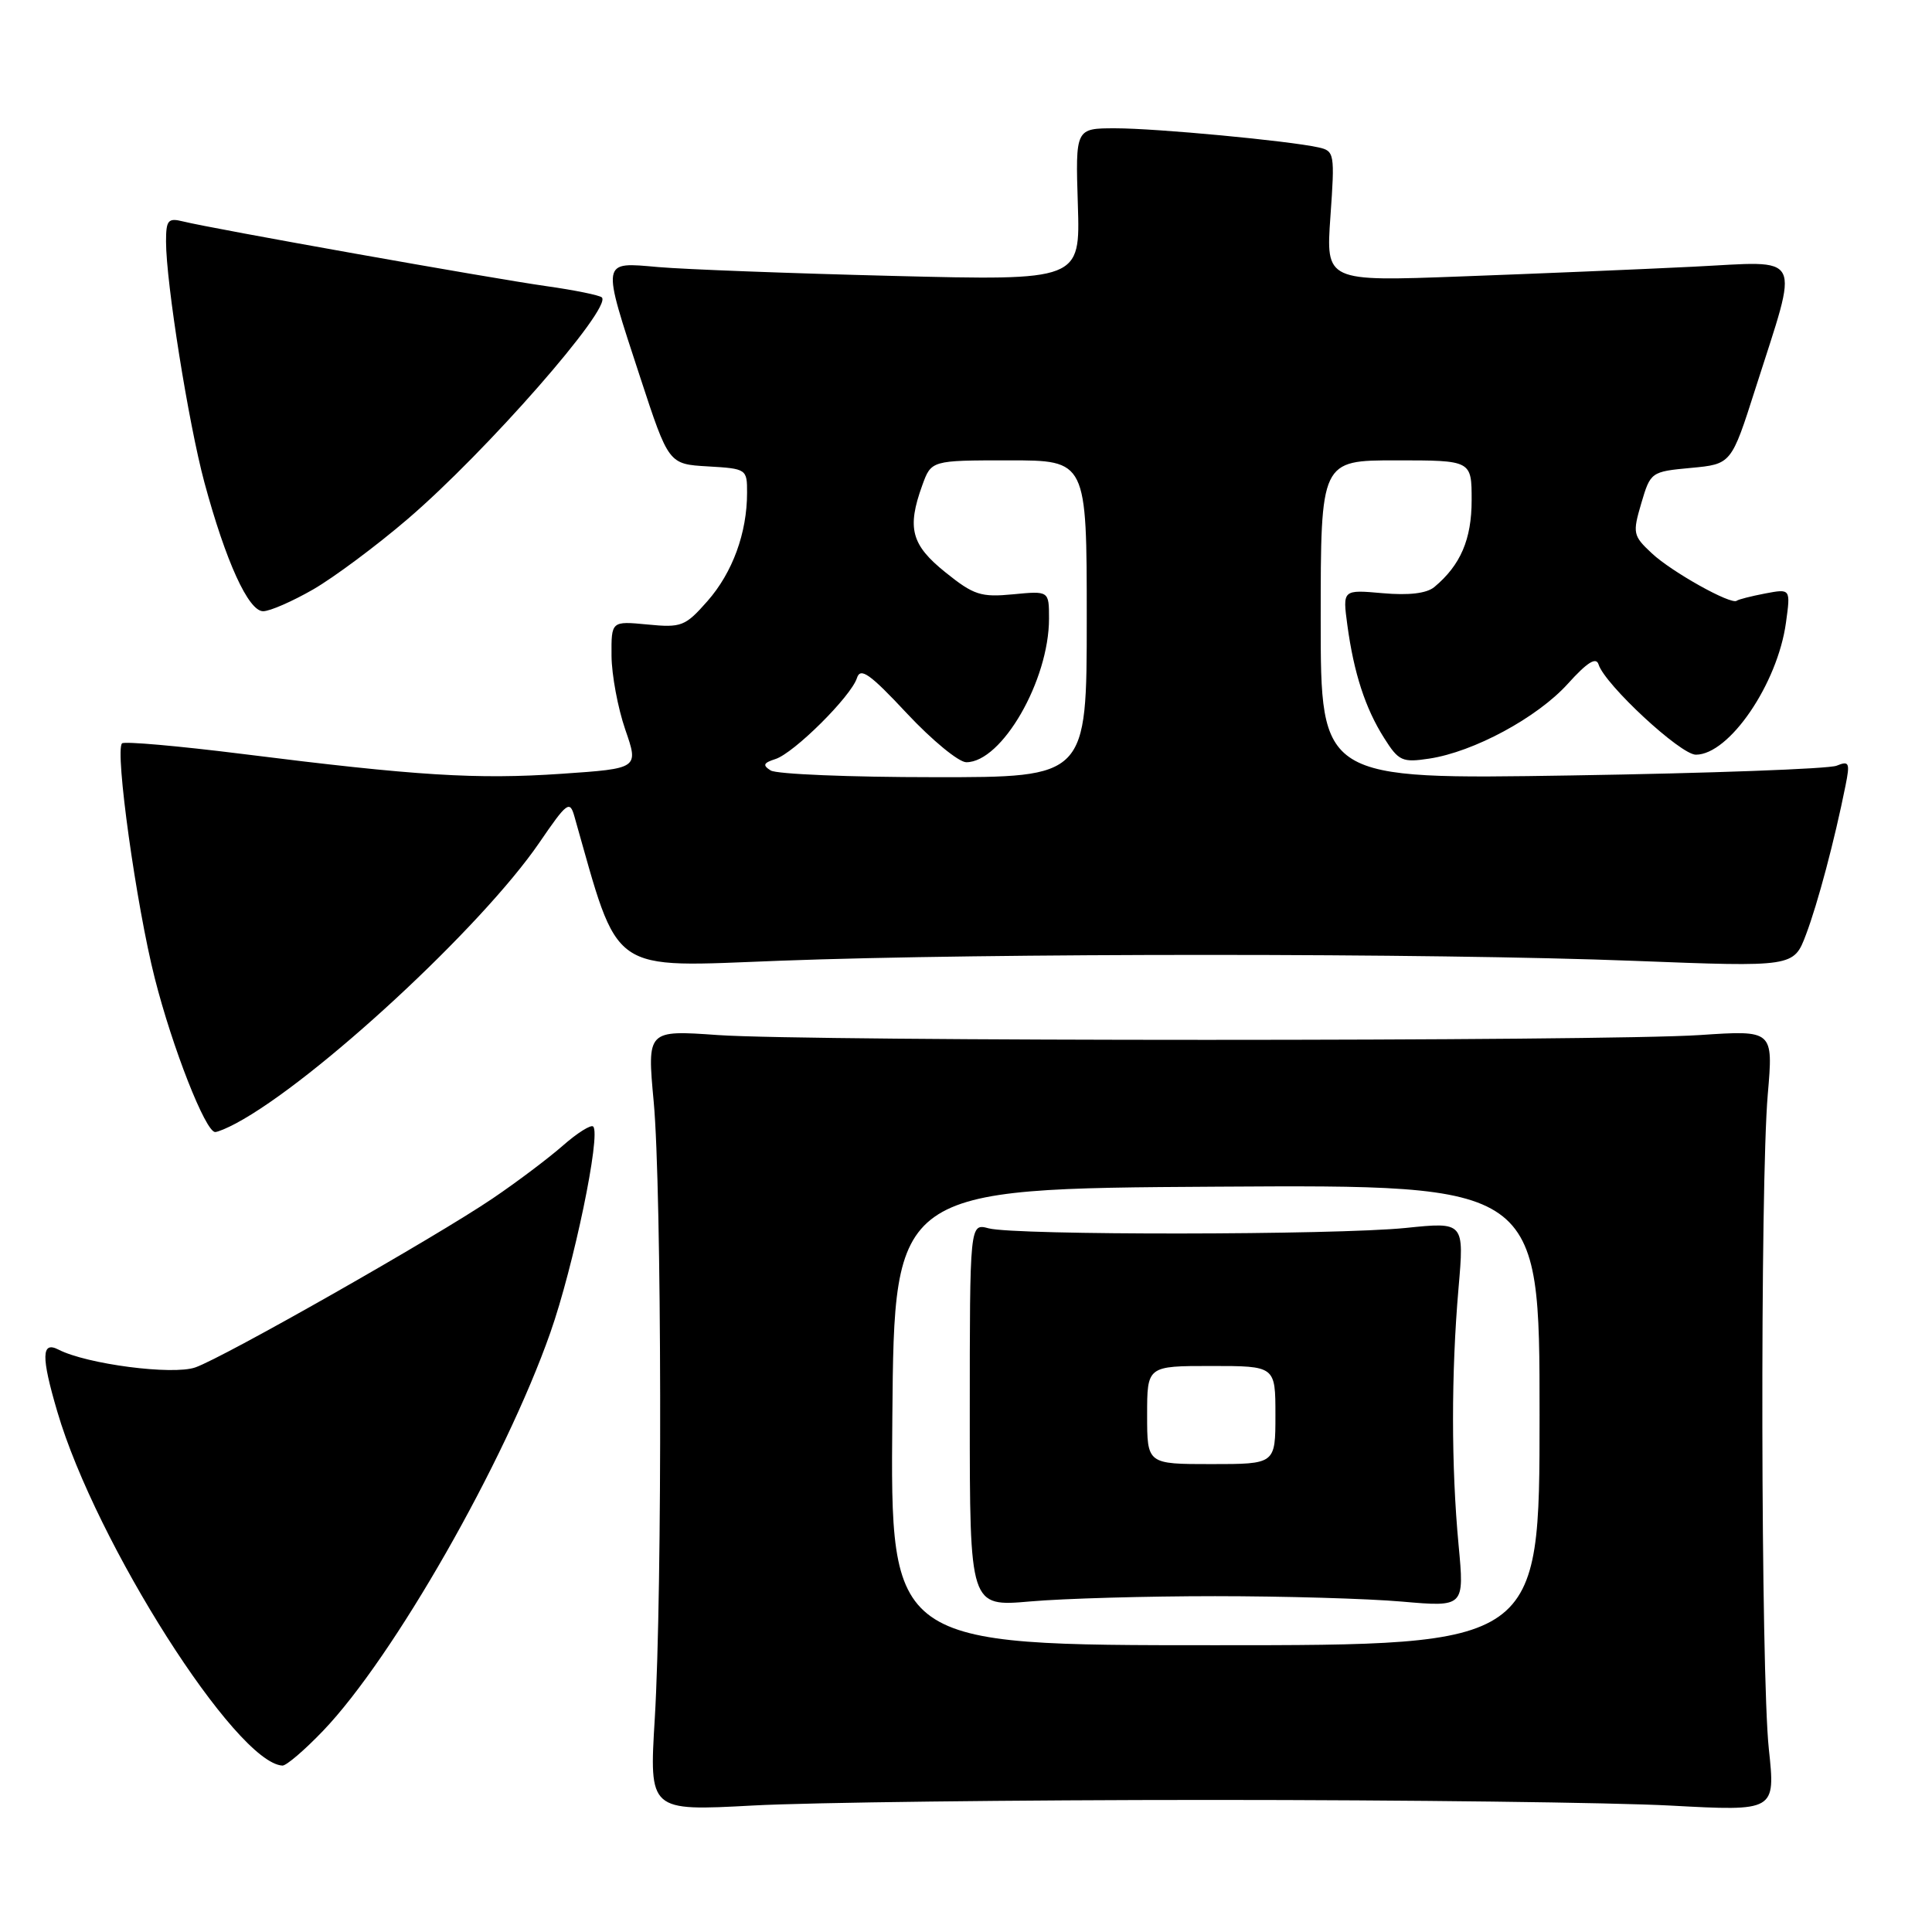 <?xml version="1.0" encoding="UTF-8" standalone="no"?>
<!DOCTYPE svg PUBLIC "-//W3C//DTD SVG 1.1//EN" "http://www.w3.org/Graphics/SVG/1.1/DTD/svg11.dtd" >
<svg xmlns="http://www.w3.org/2000/svg" xmlns:xlink="http://www.w3.org/1999/xlink" version="1.1" viewBox="0 0 256 256">
 <g >
 <path fill="currentColor"
d=" M 160.50 238.50 C 186.35 238.50 213.75 238.84 221.38 239.25 C 235.26 240.00 235.26 240.00 234.38 231.75 C 233.31 221.75 233.21 156.87 234.24 145.00 C 234.97 136.50 234.97 136.50 225.24 137.15 C 212.47 138.00 107.22 138.00 95.12 137.15 C 85.74 136.49 85.74 136.49 86.62 146.00 C 87.69 157.56 87.78 210.85 86.76 227.74 C 86.02 239.98 86.02 239.98 99.76 239.24 C 107.32 238.83 134.65 238.50 160.50 238.50 Z  M 42.82 229.33 C 52.13 219.61 66.90 193.73 72.92 176.59 C 76.01 167.81 79.65 150.31 78.60 149.27 C 78.31 148.98 76.49 150.12 74.57 151.81 C 72.64 153.50 68.46 156.65 65.28 158.80 C 57.75 163.91 29.66 179.87 25.88 181.19 C 22.87 182.24 11.49 180.76 7.75 178.83 C 5.48 177.66 5.44 179.75 7.60 187.07 C 12.70 204.43 31.25 233.60 37.42 233.95 C 37.93 233.98 40.36 231.90 42.82 229.33 Z  M 31.27 148.85 C 41.75 143.25 63.85 122.79 71.47 111.65 C 75.13 106.30 75.50 106.02 76.11 108.17 C 82.14 129.37 80.43 128.17 103.39 127.30 C 130.68 126.27 189.67 126.27 216.59 127.32 C 237.68 128.14 237.68 128.14 239.31 123.82 C 240.87 119.69 243.09 111.35 244.54 104.10 C 245.15 101.06 245.03 100.78 243.36 101.46 C 242.34 101.88 226.54 102.46 208.25 102.75 C 175.00 103.28 175.00 103.28 175.00 82.14 C 175.00 61.00 175.00 61.00 185.00 61.00 C 195.00 61.00 195.00 61.00 195.00 66.28 C 195.00 71.47 193.53 74.89 190.05 77.79 C 189.03 78.63 186.68 78.91 183.20 78.60 C 177.90 78.13 177.90 78.13 178.53 82.82 C 179.39 89.18 180.91 93.86 183.41 97.80 C 185.33 100.85 185.81 101.06 189.38 100.52 C 195.28 99.63 203.69 95.09 207.74 90.61 C 210.32 87.75 211.50 87.01 211.82 88.05 C 212.67 90.72 222.67 100.00 224.71 100.00 C 229.13 100.00 235.54 90.61 236.65 82.50 C 237.27 78.00 237.27 78.00 233.89 78.64 C 232.02 79.00 230.33 79.43 230.13 79.60 C 229.42 80.20 221.49 75.77 218.88 73.32 C 216.38 70.99 216.31 70.66 217.48 66.68 C 218.70 62.55 218.77 62.49 224.06 62.00 C 229.41 61.50 229.41 61.50 232.60 51.50 C 238.45 33.15 239.19 34.61 224.36 35.34 C 217.29 35.69 203.44 36.27 193.59 36.63 C 175.68 37.30 175.68 37.30 176.29 28.66 C 176.88 20.33 176.82 20.00 174.70 19.53 C 170.73 18.65 153.19 17.00 147.79 17.00 C 142.50 17.00 142.50 17.00 142.82 27.09 C 143.14 37.18 143.14 37.18 118.32 36.56 C 104.67 36.22 90.69 35.69 87.25 35.39 C 79.60 34.72 79.68 34.26 84.83 50.00 C 88.60 61.50 88.60 61.50 93.80 61.80 C 98.92 62.10 99.00 62.15 98.99 65.30 C 98.99 70.61 97.07 75.86 93.75 79.64 C 90.80 82.99 90.30 83.19 85.80 82.75 C 81.00 82.29 81.00 82.29 81.03 86.90 C 81.05 89.43 81.87 93.82 82.85 96.67 C 84.64 101.83 84.64 101.83 74.42 102.53 C 63.17 103.30 55.17 102.80 32.10 99.90 C 23.63 98.84 16.46 98.21 16.17 98.50 C 15.20 99.46 18.06 120.00 20.51 129.63 C 22.84 138.82 27.23 150.00 28.51 150.00 C 28.85 150.00 30.10 149.48 31.27 148.85 Z  M 41.50 78.10 C 44.25 76.51 49.88 72.32 54.00 68.79 C 64.42 59.87 81.13 40.80 79.75 39.41 C 79.45 39.12 76.13 38.44 72.36 37.91 C 65.07 36.88 28.04 30.29 24.25 29.34 C 22.27 28.85 22.00 29.16 22.00 32.01 C 22.00 37.43 24.97 56.06 27.08 63.91 C 29.91 74.39 32.92 81.00 34.87 80.99 C 35.77 80.99 38.75 79.68 41.50 78.10 Z  M 118.24 187.75 C 118.50 157.50 118.50 157.50 161.25 157.24 C 204.00 156.98 204.00 156.98 204.00 187.49 C 204.00 218.00 204.00 218.00 160.99 218.00 C 117.97 218.00 117.97 218.00 118.24 187.75 Z  M 161.00 211.50 C 170.07 211.50 181.22 211.82 185.77 212.22 C 194.04 212.94 194.04 212.94 193.27 204.72 C 192.29 194.30 192.29 181.94 193.26 170.71 C 194.02 161.91 194.02 161.91 186.26 162.71 C 176.89 163.66 134.51 163.70 131.00 162.76 C 128.50 162.09 128.50 162.09 128.50 187.49 C 128.50 212.90 128.50 212.90 136.50 212.20 C 140.90 211.81 151.93 211.50 161.00 211.50 Z  M 102.12 102.09 C 101.02 101.40 101.15 101.09 102.74 100.58 C 105.20 99.80 112.78 92.27 113.55 89.84 C 114.01 88.39 115.26 89.27 120.17 94.53 C 123.50 98.09 127.04 101.00 128.04 101.00 C 132.75 101.00 139.00 90.16 139.00 81.97 C 139.00 78.29 139.00 78.29 134.23 78.75 C 129.98 79.16 129.02 78.85 125.29 75.85 C 120.75 72.21 120.15 69.99 122.20 64.32 C 123.40 61.00 123.40 61.00 133.70 61.00 C 144.00 61.00 144.00 61.00 144.00 82.00 C 144.00 103.00 144.00 103.00 123.75 102.98 C 112.61 102.98 102.88 102.58 102.12 102.09 Z  M 152.00 187.50 C 152.00 181.00 152.00 181.00 160.50 181.00 C 169.00 181.00 169.00 181.00 169.00 187.50 C 169.00 194.00 169.00 194.00 160.50 194.00 C 152.00 194.00 152.00 194.00 152.00 187.50 Z "/>
</g>
</svg>